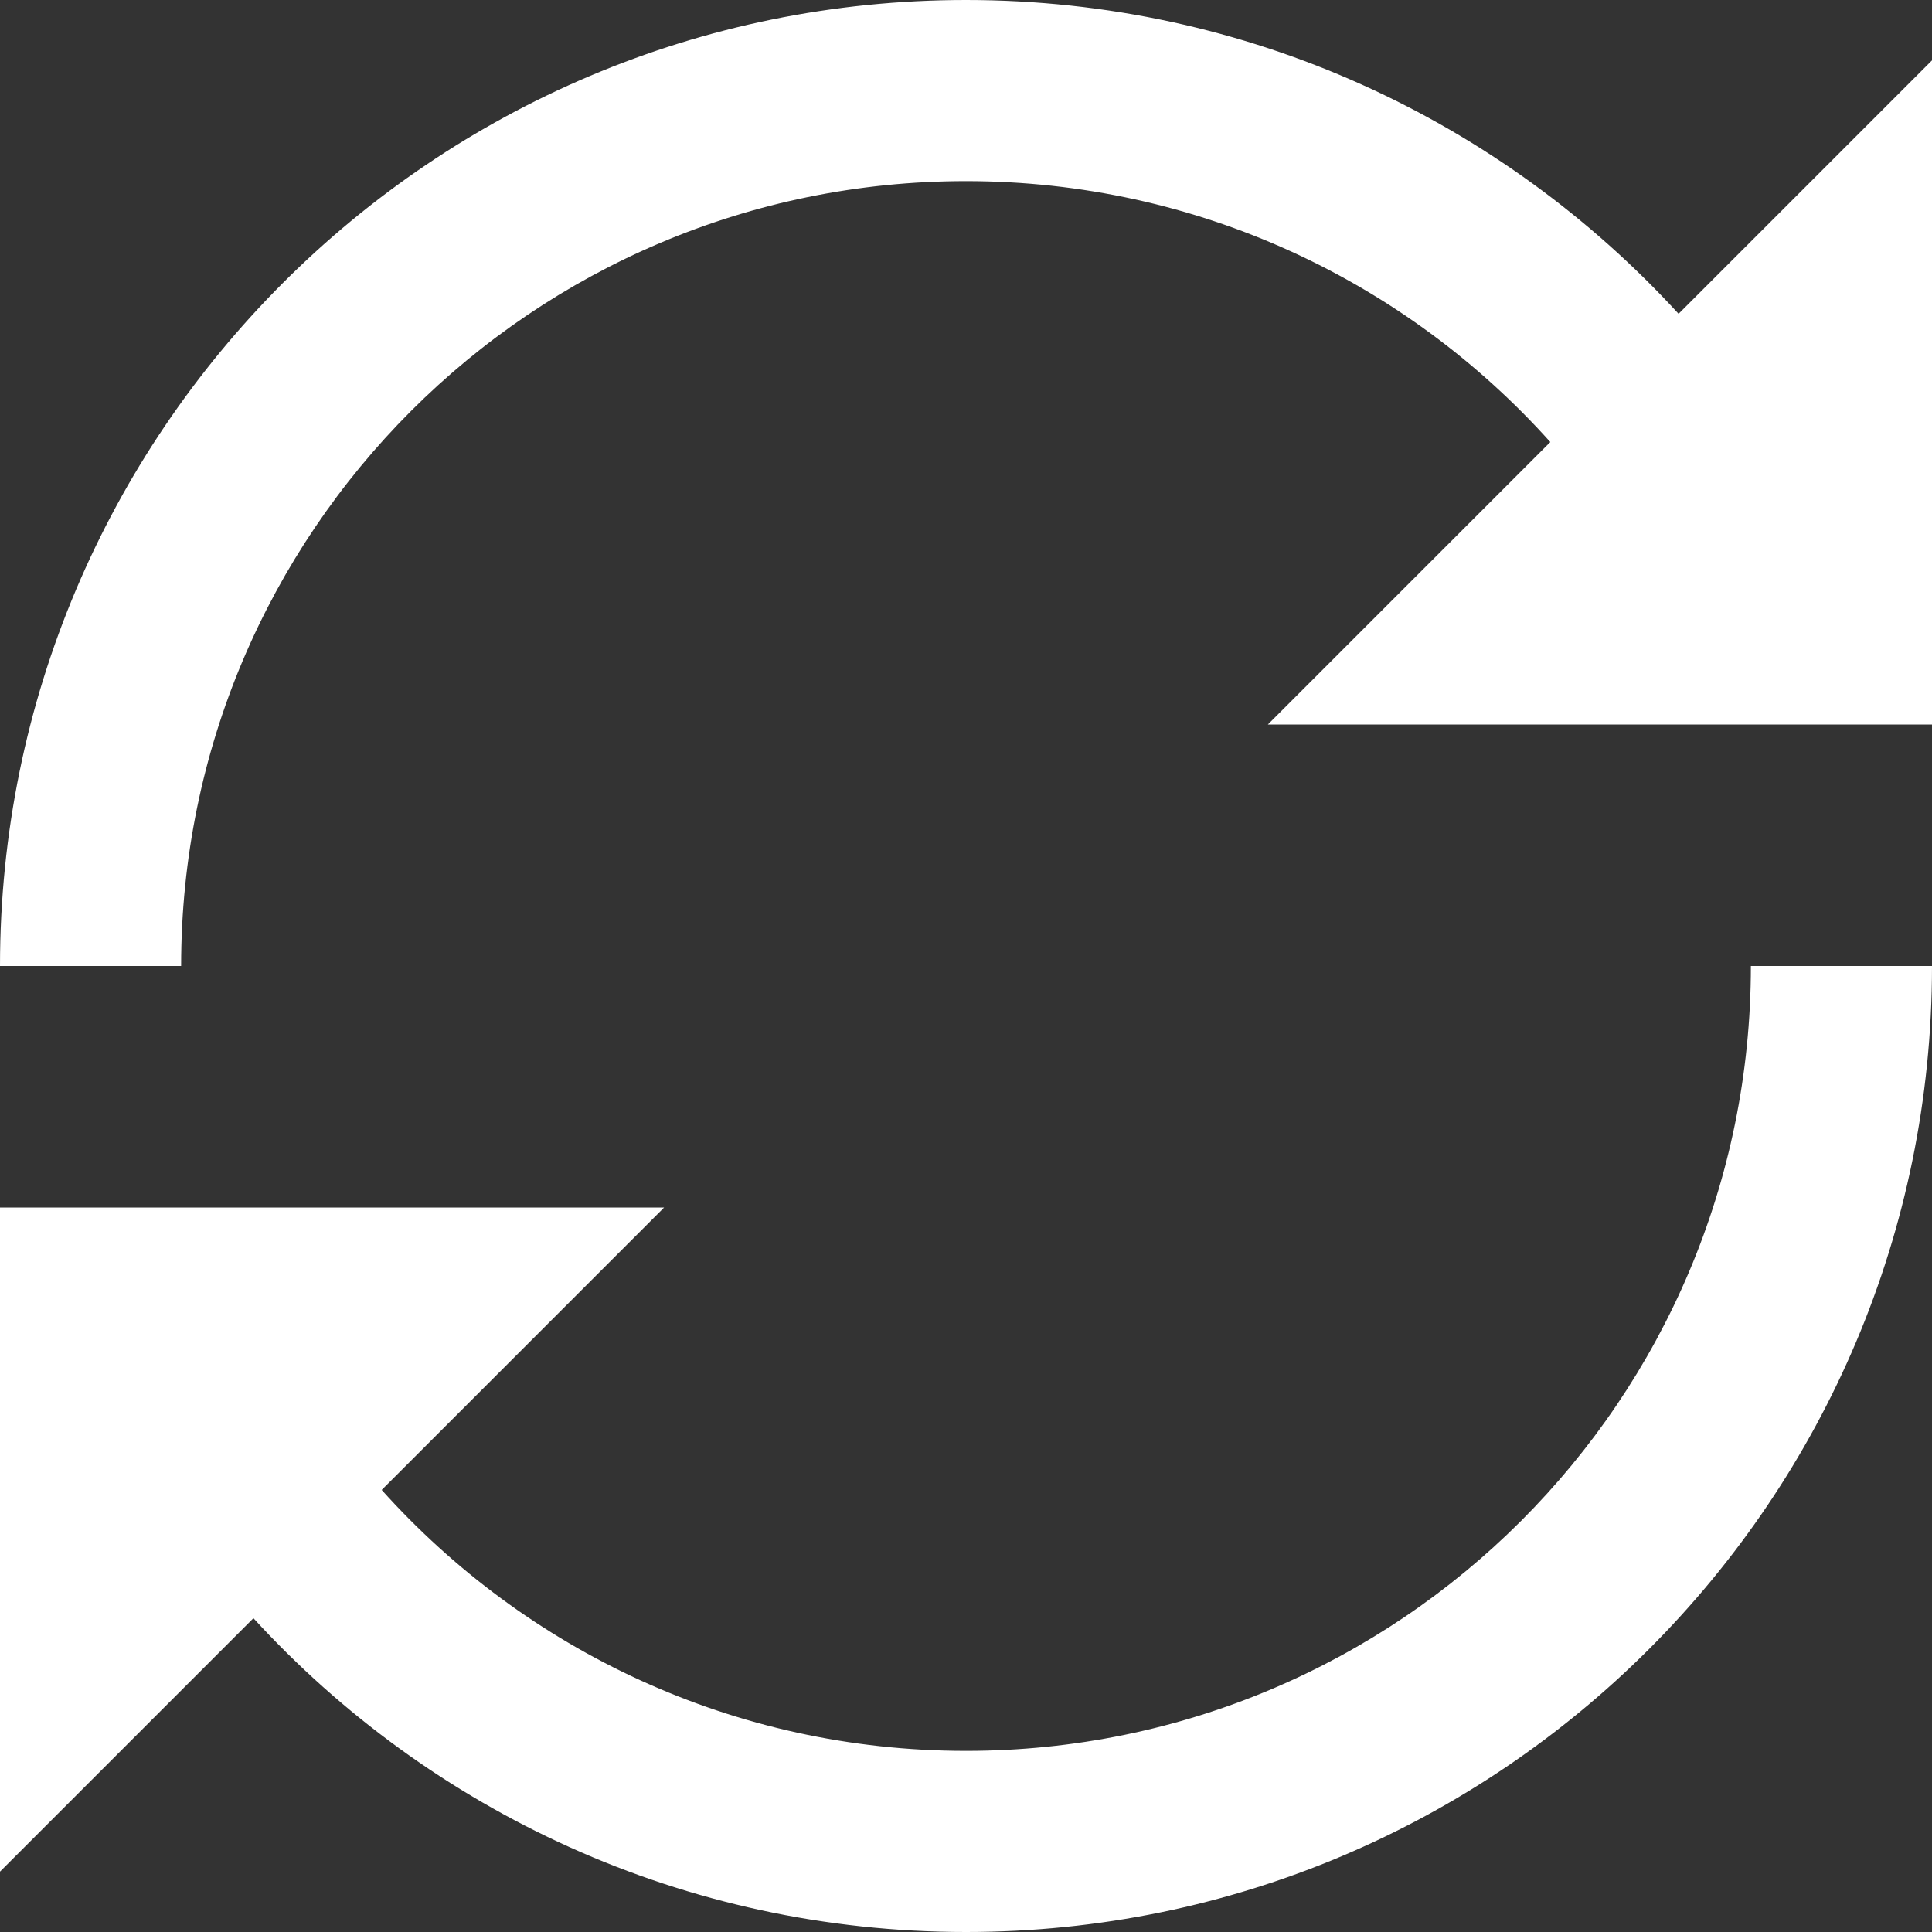 <svg xmlns="http://www.w3.org/2000/svg" width="64" height="64"><rect width="100%" height="100%" fill="#333333" stroke="none"/><path fill="#fff" d="M55.605 10.395C49.754 4.007 41.345 0 32 0 14.327 0 0 14.327 0 32h6C6 17.641 17.641 6 32 6c7.689 0 14.596 3.339 19.356 8.644L42 24h22V2l-8.395 8.395zM58 32c0 14.359-11.641 26-26 26-7.689 0-14.596-3.339-19.356-8.644L22 40H0v22l8.395-8.395C14.246 59.994 22.655 64 32 64c17.673 0 32-14.327 32-32h-6z"/></svg>
